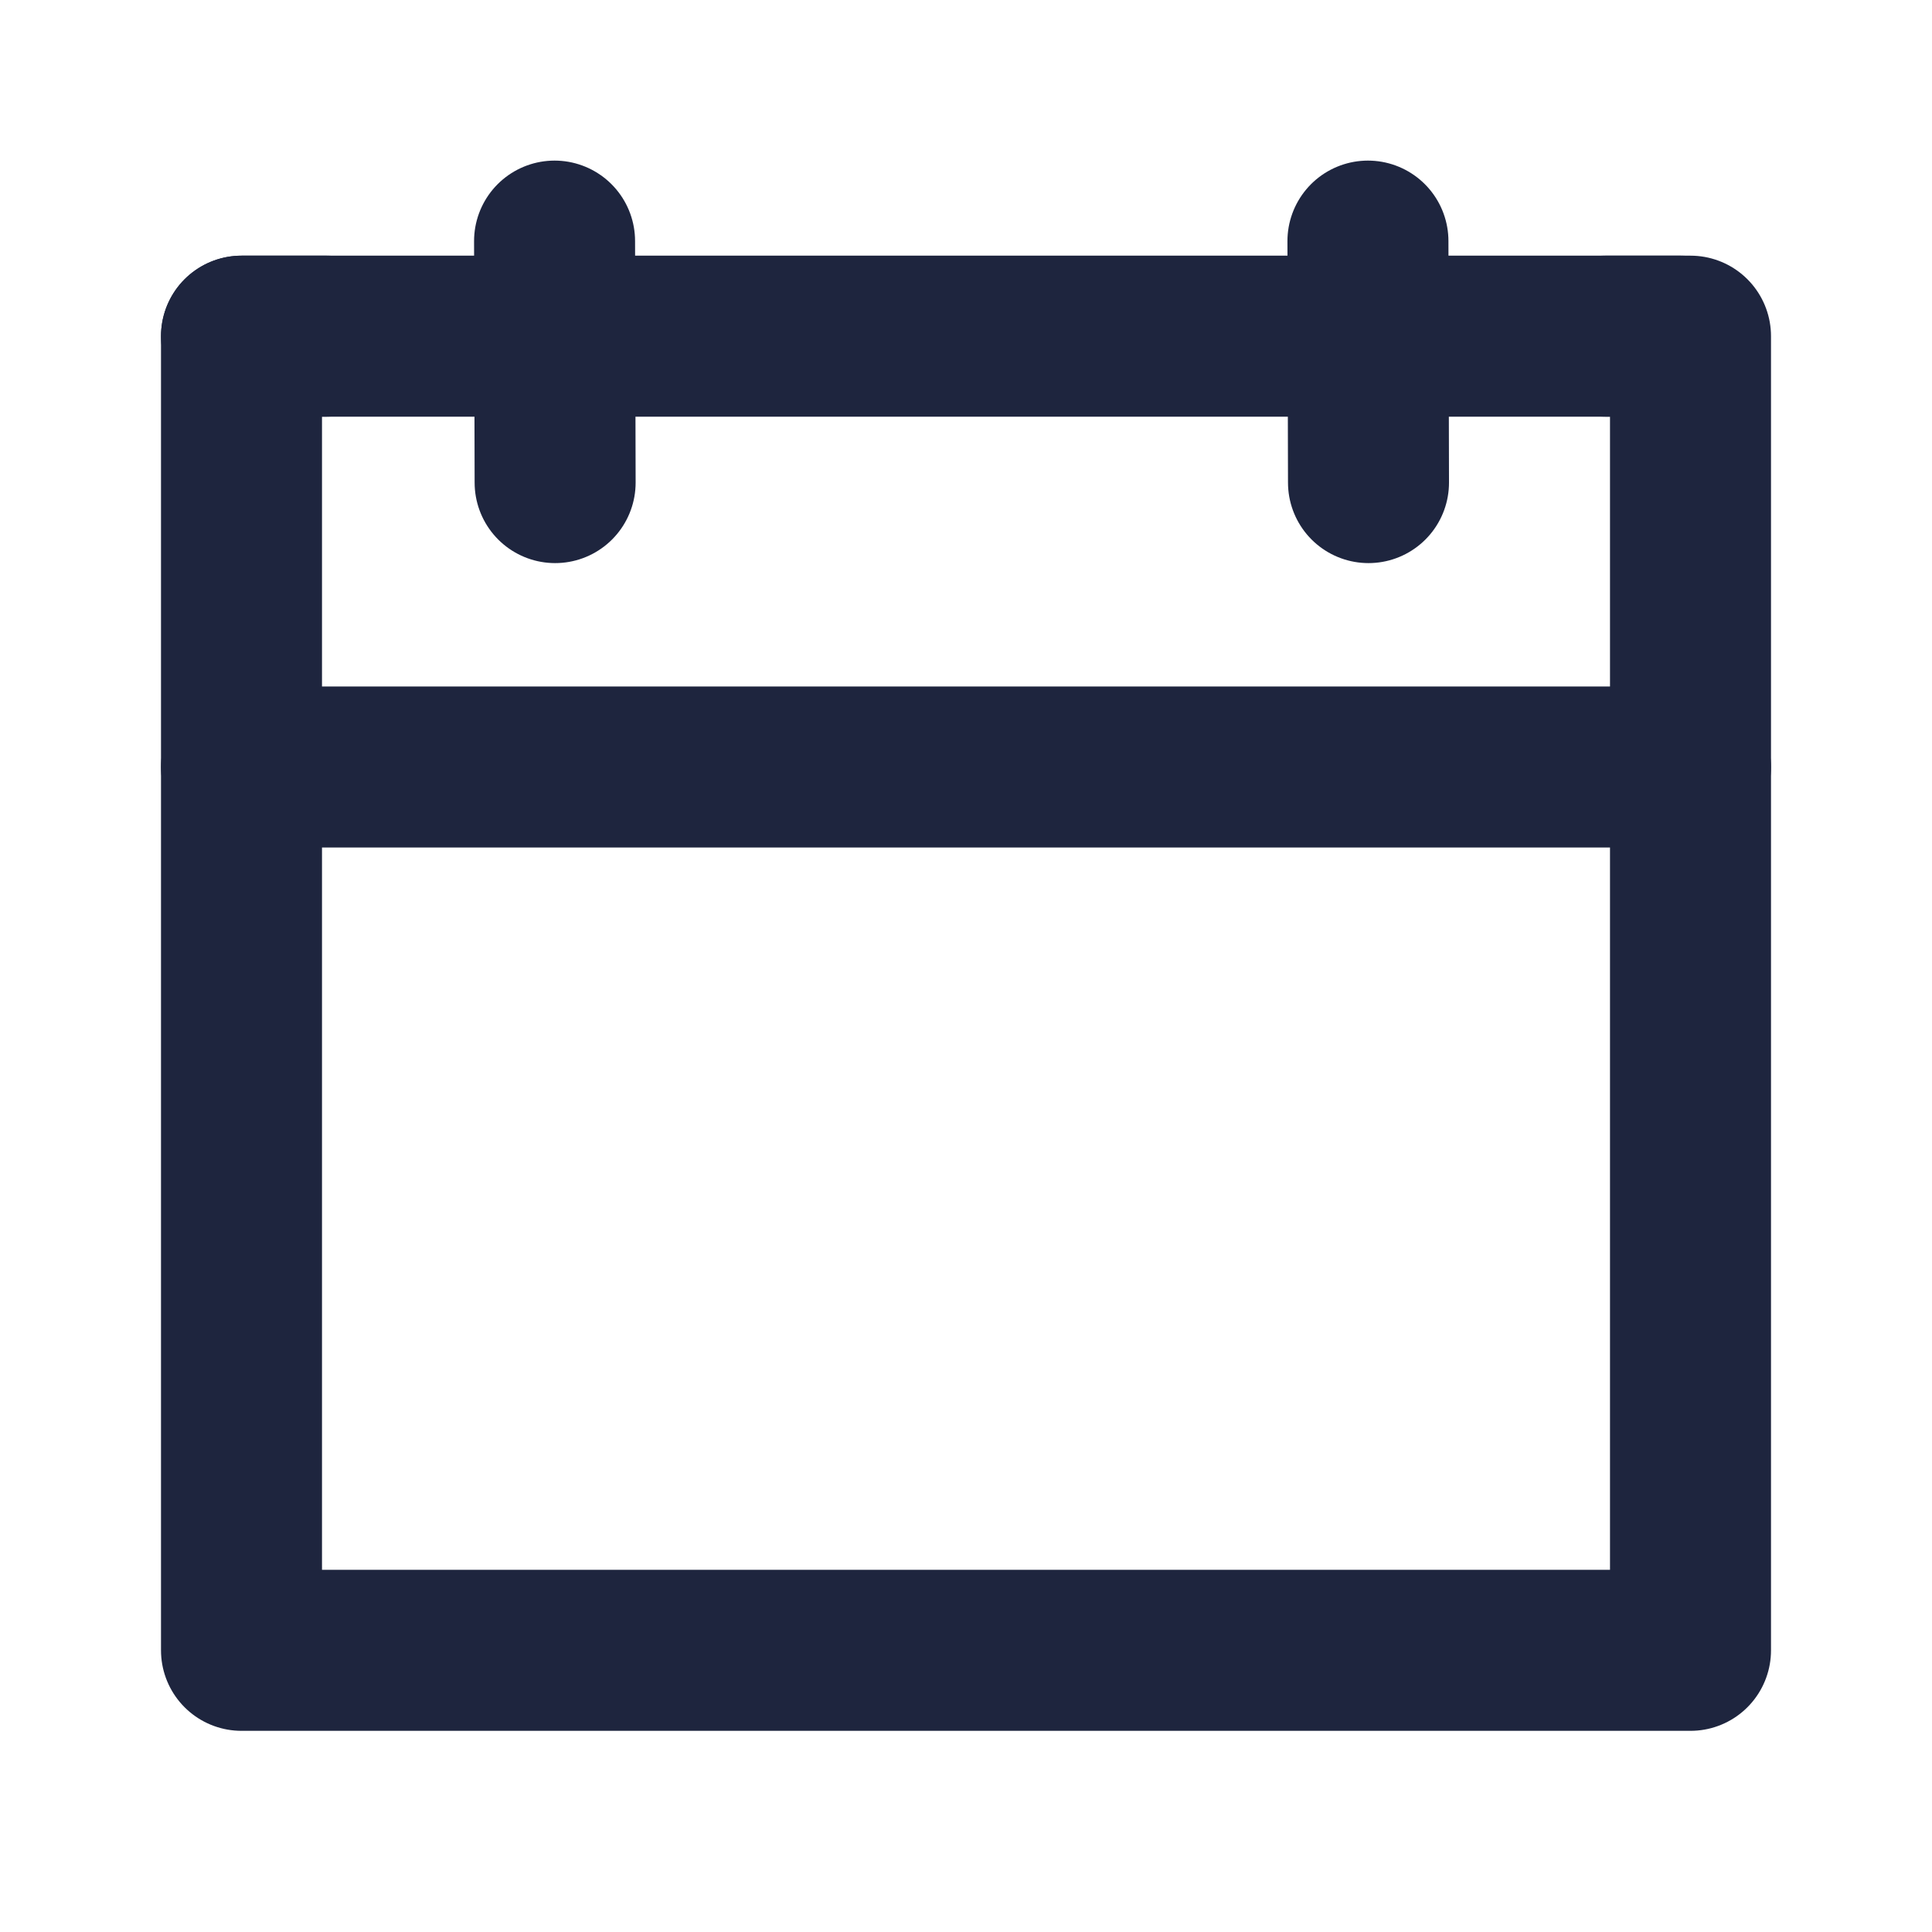 <svg width="24" height="24" viewBox="0 0 24 24" fill="none" xmlns="http://www.w3.org/2000/svg">
<path d="M3 4.176H20.88" stroke="#1E253E" stroke-width="2" stroke-linecap="round" stroke-linejoin="round"/>
<path d="M6.896 5.995L6.889 2.995" stroke="#1E253E" stroke-width="2" stroke-linecap="round" stroke-linejoin="round"/>
<path d="M17 5.995L16.993 2.995" stroke="#1E253E" stroke-width="2" stroke-linecap="round" stroke-linejoin="round"/>
<path d="M19.941 4.176H21V20.501H3V4.176H4.059" stroke="#1E253E" stroke-width="2" stroke-linecap="round" stroke-linejoin="round"/>
<path d="M21 9.528H3" stroke="#1E253E" stroke-width="2" stroke-linecap="round" stroke-linejoin="round"/>
</svg>
